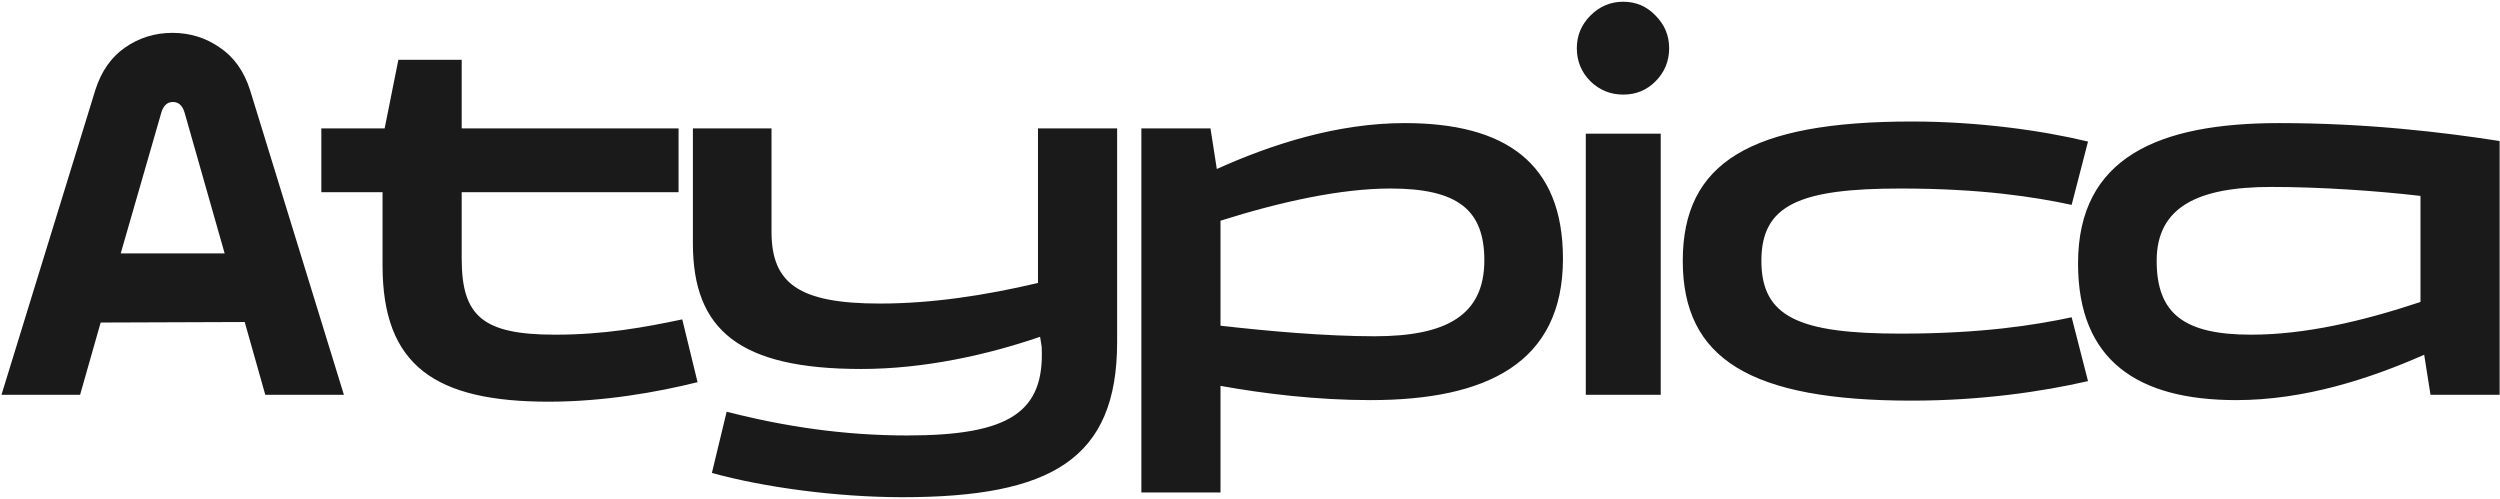 <svg width="1374" height="274" viewBox="0 0 1374 274" fill="none" xmlns="http://www.w3.org/2000/svg">
<path d="M0.803 217L52.423 49.38C55.71 39.133 61.123 31.4 68.663 26.18C76.396 20.767 85.096 18.06 94.763 18.06C104.43 18.06 113.13 20.767 120.863 26.18C128.596 31.4 134.106 39.133 137.393 49.38L189.013 217H145.803L134.493 176.98L55.323 177.27L44.013 217H0.803ZM88.673 61.85L66.343 139.28H123.473L101.433 61.85C100.273 57.983 98.146 56.05 95.053 56.05C91.96 56.05 89.833 57.983 88.673 61.85ZM210.247 145.95V105.64H176.607V70.55H211.407L218.947 32.85H253.747V70.55H372.937V105.64H253.747V142.18C253.747 173.79 265.347 183.94 305.077 183.94C332.337 183.94 354.377 179.88 374.967 175.53L383.377 210.04C361.337 215.55 331.757 220.77 301.597 220.77C239.247 220.77 210.247 201.05 210.247 145.95ZM380.814 133.77V70.55H424.024V127.39C424.024 155.81 439.104 166.83 483.474 166.83C511.894 166.83 540.894 162.48 570.474 155.52V70.55H613.974V188C613.974 252.38 577.724 273.26 495.944 273.26C459.694 273.26 419.384 267.75 391.254 259.92L399.374 226.28C430.984 234.4 463.754 239.33 498.554 239.33C554.814 239.33 574.244 226.57 572.504 190.61L571.634 185.1C542.924 194.96 508.124 202.79 473.324 202.79C406.624 202.79 380.814 181.62 380.814 133.77ZM670.791 270.65H627.291V70.55H665.281L668.761 92.88C698.341 79.54 734.591 67.65 772.001 67.65C826.811 67.65 859.001 89.11 859.001 142.18C859.001 199.6 816.951 219.9 753.151 219.9C723.861 219.9 694.861 216.42 670.791 212.07V270.65ZM764.171 103.61C736.911 103.61 703.851 110.86 670.791 121.3V179.01C696.311 181.91 728.211 184.81 755.471 184.81C794.621 184.81 815.792 173.5 815.792 143.05C815.792 115.21 801.002 103.61 764.171 103.61ZM909.831 44.74C904.997 49.573 899.101 51.99 892.141 51.99C885.181 51.99 879.187 49.573 874.161 44.74C869.134 39.713 866.621 33.623 866.621 26.47C866.621 19.51 869.134 13.517 874.161 8.49C879.187 3.463 885.181 0.95 892.141 0.95C899.101 0.95 904.997 3.463 909.831 8.49C914.857 13.517 917.371 19.51 917.371 26.47C917.371 33.623 914.857 39.713 909.831 44.74ZM871.551 73.45H912.731V217H871.551V73.45ZM924.847 143.34C924.847 89.4 961.967 66.78 1050.71 66.78C1087.25 66.78 1122.34 71.71 1147.57 77.8L1138.58 112.6C1118.28 108.25 1088.99 103.61 1044.62 103.61C988.937 103.61 968.057 112.6 968.057 143.34C968.057 174.37 988.937 183.36 1044.62 183.36C1088.99 183.36 1118.28 178.72 1138.58 174.37L1147.57 209.46C1122.34 215.26 1088.7 220.19 1050.71 220.19C961.967 220.19 924.847 197.28 924.847 143.34ZM1373.8 77.51V217H1335.81L1332.33 194.96C1302.17 208.3 1266.21 219.9 1229.09 219.9C1175.15 219.9 1142.09 198.44 1142.09 144.79C1142.09 86.21 1186.75 67.65 1252.58 67.65C1300.43 67.65 1342.19 72.58 1373.8 77.51ZM1185.3 143.34C1185.3 172.63 1200.67 183.94 1237.21 183.94C1266.5 183.94 1298.11 176.69 1330.3 165.96V107.67C1305.36 104.77 1274.62 102.74 1248.23 102.74C1207.92 102.74 1185.3 113.76 1185.3 143.34Z" fill="#1a1a1a"/>
</svg>
